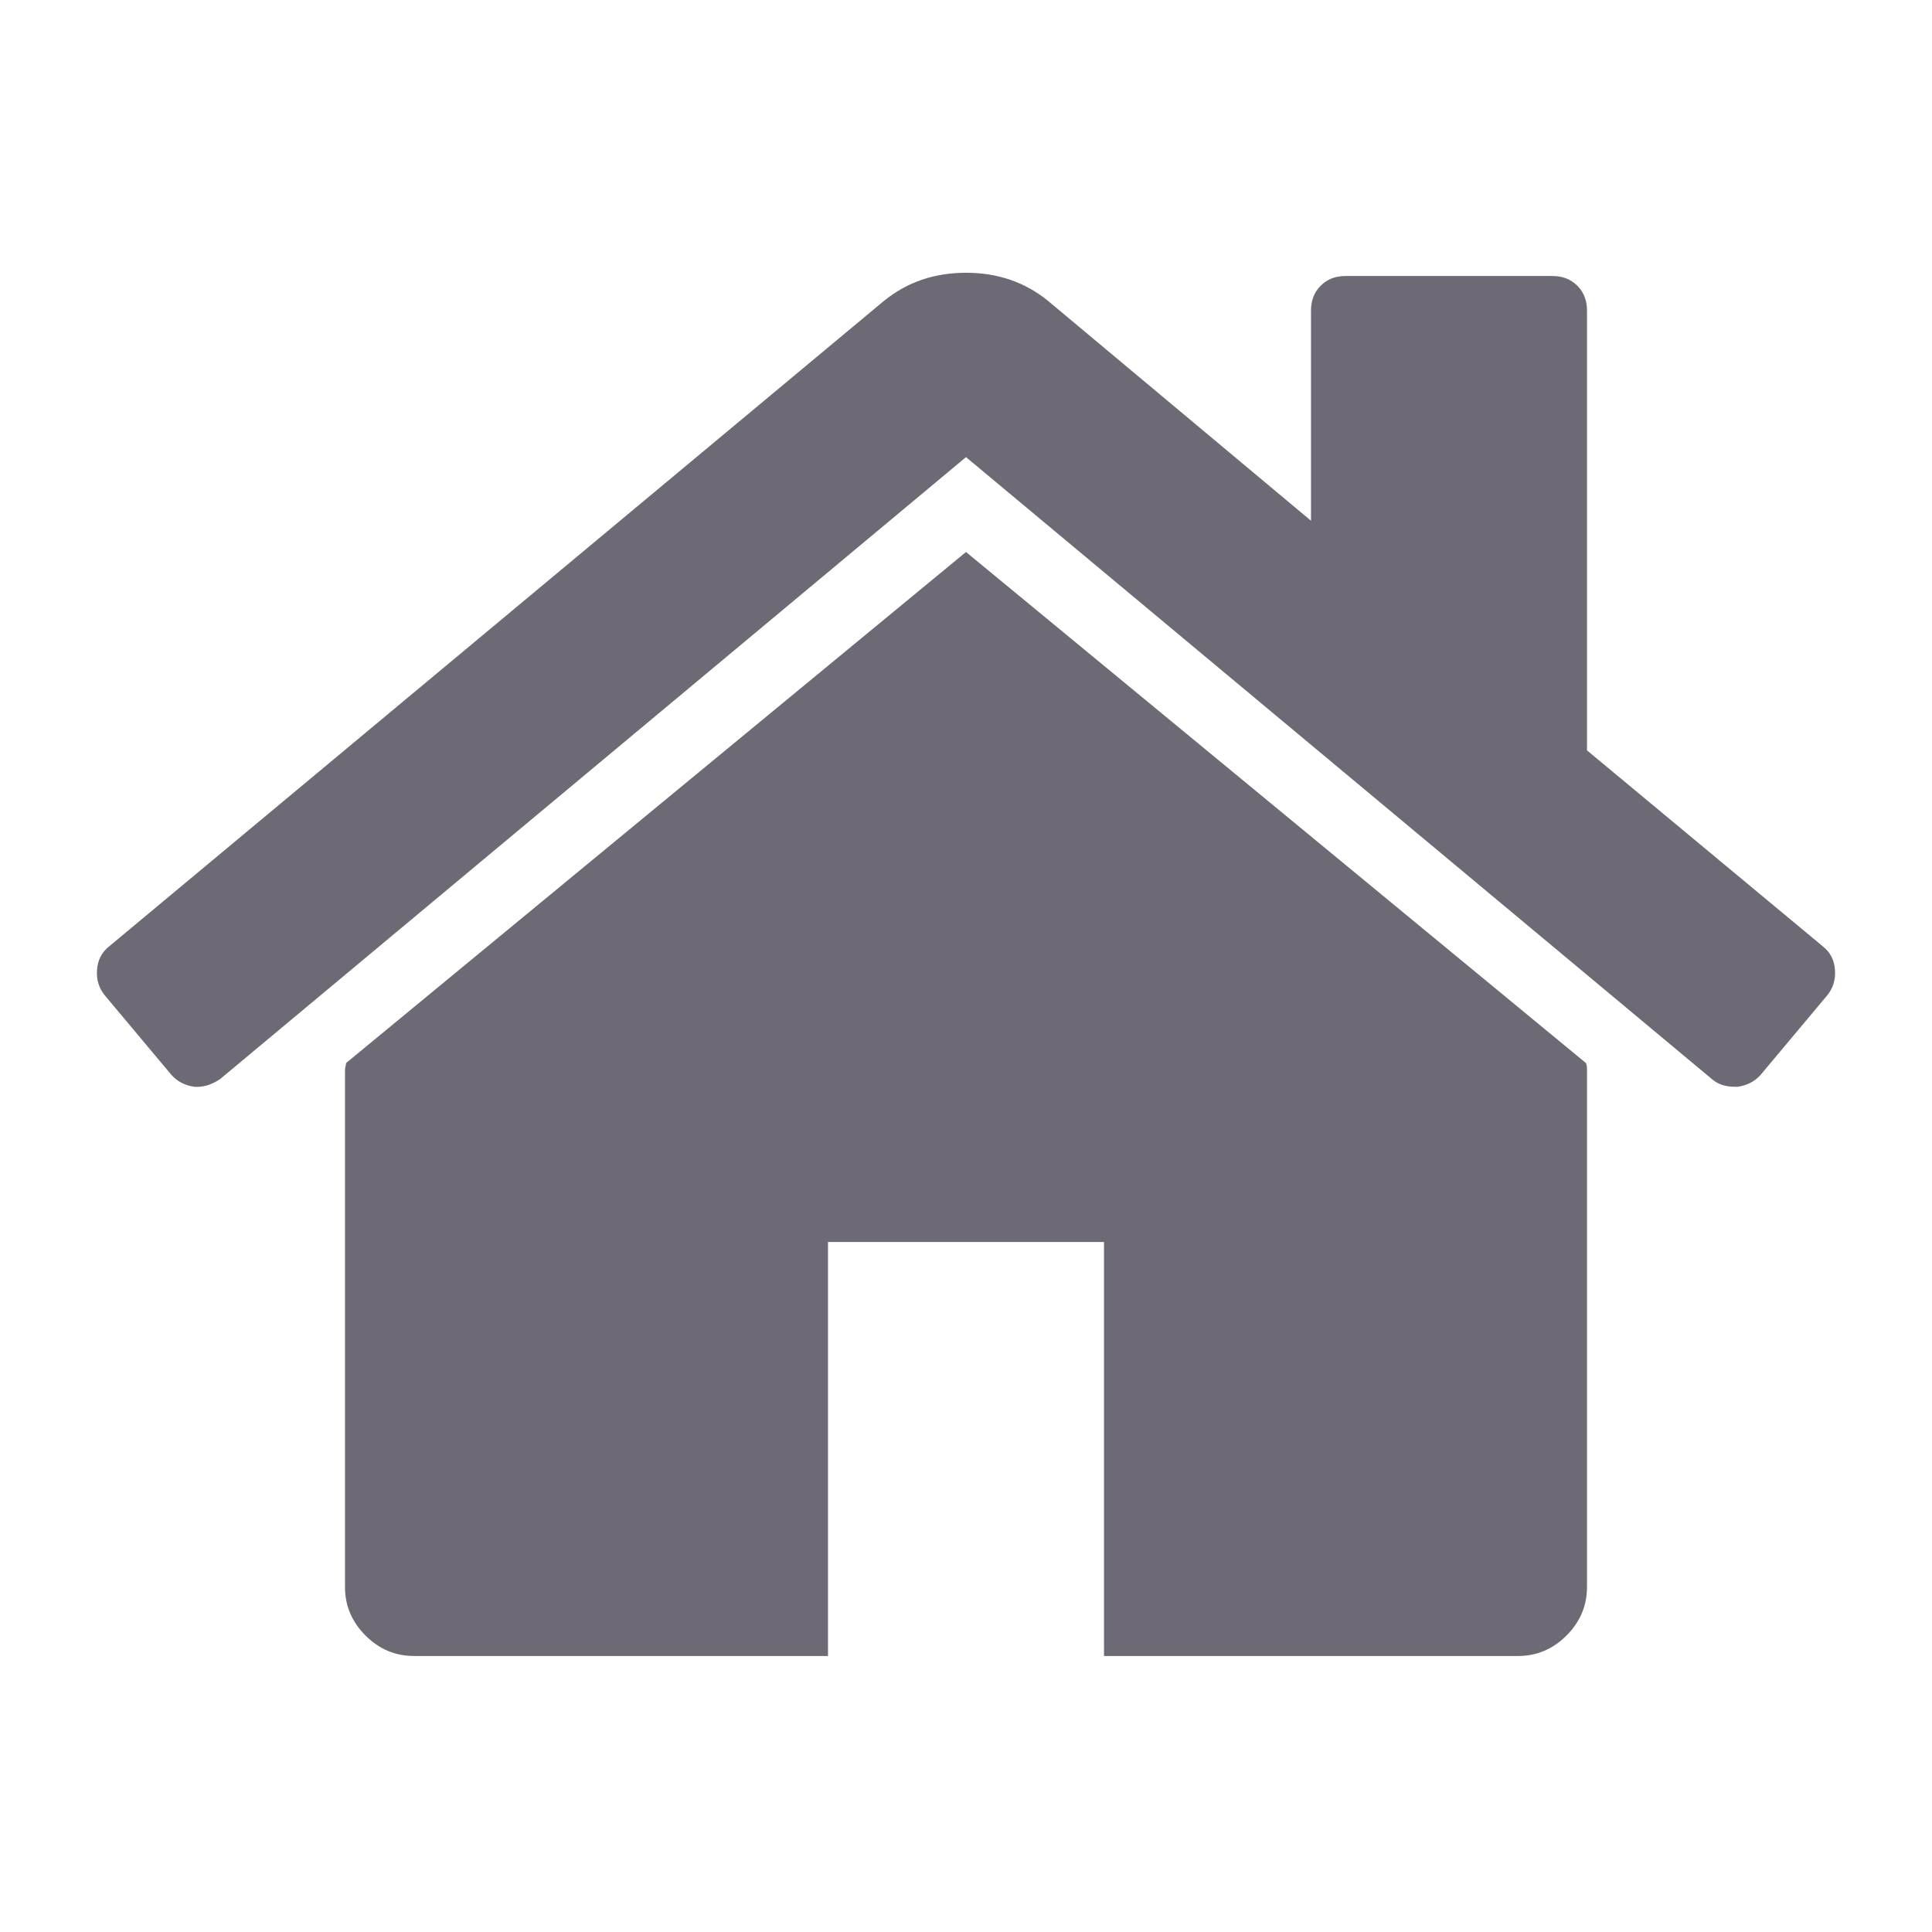 <svg version="1.2" xmlns="http://www.w3.org/2000/svg" viewBox="0 0 1792 1792" width="1792" height="1792">
	<title>home-svg-svg</title>
	<style>
		.s0 { opacity: .7;fill: #2f2b3d } 
	</style>
	<path id="Layer" class="s0" d="m1472 992v480q0 26-19 45-19 19-45 19h-384v-384h-256v384h-384q-26 0-45-19-19-19-19-45v-480q0-1 0.5-3 0.5-2 0.5-3l575-474 575 474q1 2 1 6zm223-69l-62 74q-8 9-21 11h-3q-13 0-21-7l-692-577-692 577q-12 8-24 7-13-2-21-11l-62-74q-8-10-7-23.5 1-13.5 11-21.5l719-599q32-26 76-26 44 0 76 26l244 204v-195q0-14 9-23 9-9 23-9h192q14 0 23 9 9 9 9 23v408l219 182q10 8 11 21.5 1 13.5-7 23.5z"/>
</svg>
